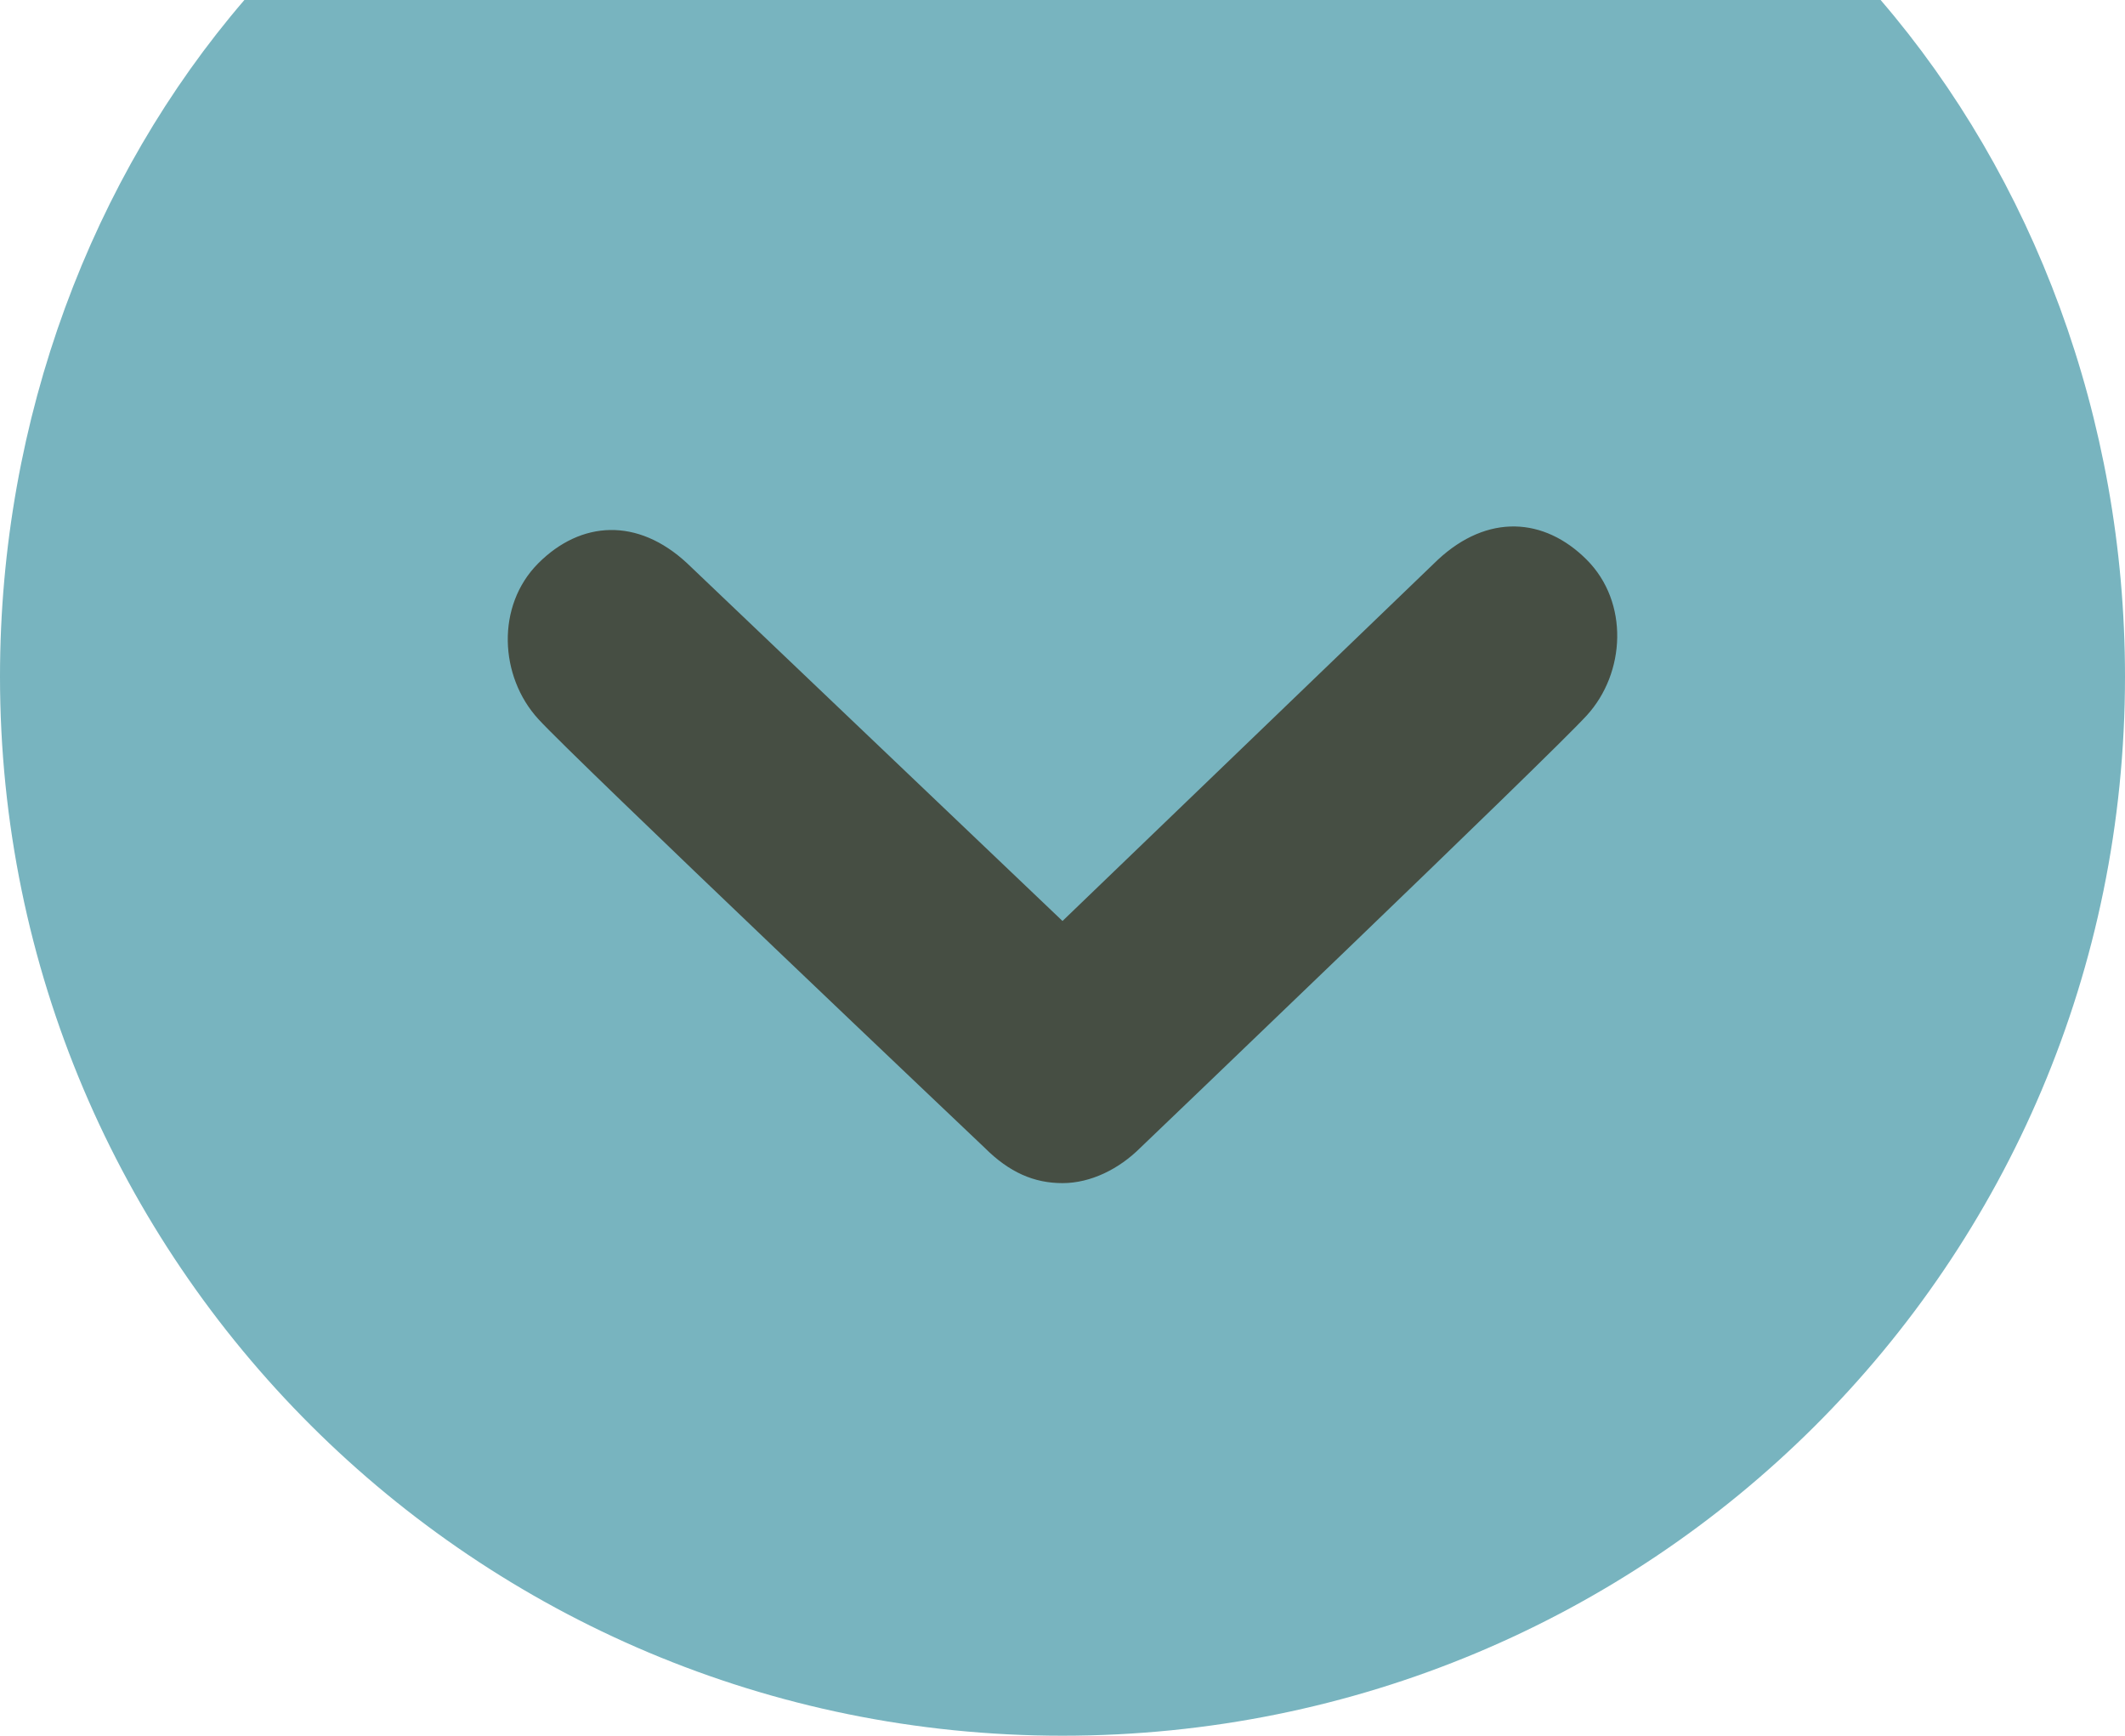<svg xmlns="http://www.w3.org/2000/svg" width="60px" height="49px" viewBox="0 0 60 49" enable-background="new 0 0 60 49">
    <path fill="#78B4BF" d="M6.9 0C2.6 5 0 11.8 0 19.1 0 35.6 13.4 49 30 49s30-13.3 30-29.9C60 11.8 57.4 5 53.1 0H6.9z"/>
    <path fill="#464E43" d="M32.2 32.4c-.6.6-1.4 1-2.2 1s-1.5-.3-2.2-1c0 0-11.6-11-12.6-12.1-1.1-1.2-1.2-3.2 0-4.4 1.2-1.2 2.8-1.3 4.2 0L30 26l10.6-10.2c1.4-1.3 3-1.2 4.2 0 1.2 1.2 1.1 3.2 0 4.4-1.1 1.2-12.6 12.2-12.6 12.2z"/>
</svg>